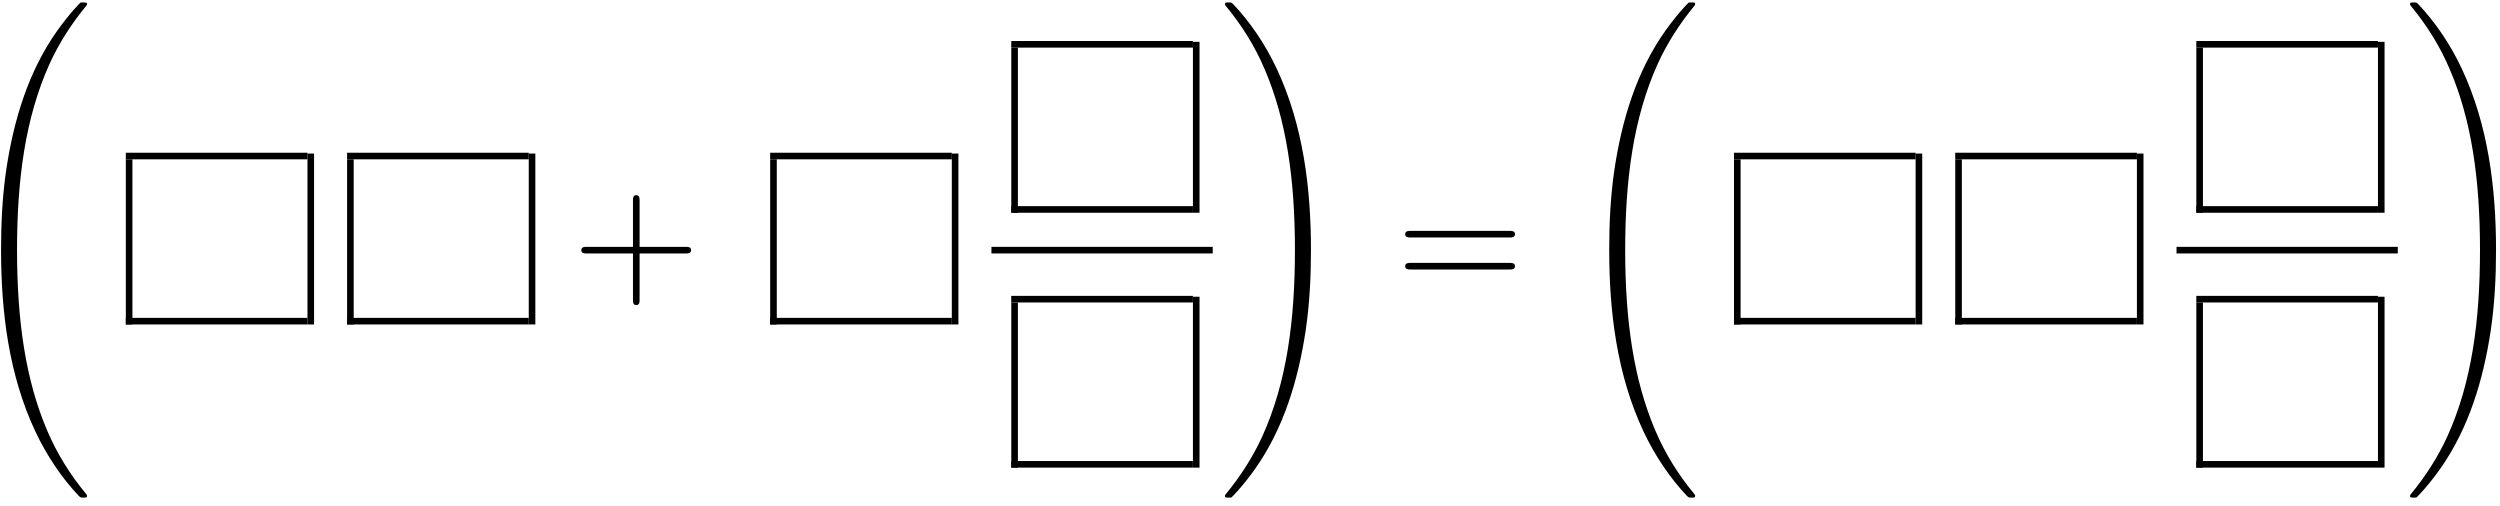 <?xml version="1.0" encoding="UTF-8" standalone="no"?>
<svg id="svg2" xmlns:rdf="http://www.w3.org/1999/02/22-rdf-syntax-ns#" xmlns="http://www.w3.org/2000/svg" height="110pt" width="543pt" version="1.1" xmlns:cc="http://creativecommons.org/ns#" xmlns:xlink="http://www.w3.org/1999/xlink" viewBox="0 0 543 110" xmlns:dc="http://purl.org/dc/elements/1.1/"><!--latexit:AAALK3javVZrbBRVFD73lteUhW4flDesdosFpM4ulGLl1YKFCizQ6WNpF+vs7O12
6DyWmdlK2ay5v4ghJhpDxChRWNRYMGoIQURiNCTGH/yB4g81/iJqjCYaIEETYjw7
uy0FakVQ5mbmnnvmnO+e890zc280oam2I4qXCC0YN37SbqvF75iJsN+M7mKKY4f9
fcyyVdPY4ZctpUfF0YUJE1ss03Q4+cDrEwor/JULHqlauGjxo0uWLqt7Yt36p7Zs
b+94uivW06vpRqvfSGra4GTPlKkzZnaEpOo8bptf0WTbbkdNL+u3B4q8xSWlZdPK
p/PJ3MOn8el8Jp/F5/C5fB6fPzBr9py58+b7HnqYU17Ax/HxfAKfyCdxgRe2Oqqj
sQ7bTFoKa2F7nC5vUVRWeuOWmTRi60zNtMIJi8l6VGOtSnbYEpMd1qKbMRaOyjbT
VIPt1OW4oXariuxgqtsGqx/ziIFgJCTVO46lRpMOs8MhSULZiPOpfAov6/Lujmis
26mK6Lqe8qXznW+xb0jRbclKKj9IDwsRS433OAt9q3yjuY/tlGWxpnbFkeXcy0uP
PM6L2kJSo2k4l1Z6Vq1es7a+AcchWWfYSepehhF3N2py3ObFvKRibRW4l9fbtsU0
ZMW8+GTjho3h3DIwuyMnGOie2diUB0aEre5yoe2mzZnNTcjIelXJciRb/agMbcts
berylowgKpZjaVTlYLNHamltQxR3XaSErDCsgPYe1WHeAl7eEAAEDe/I7Ghqz9u4
SxEJIukzeJlZXNAHEYiBCQokQQcGBjgoayCDja0TAiBCAnU7IYU6CyXVfc8gDYXo
m0QrhhYyanvxGcdRZ15r4DiLabveCs6i4W2hpw8qxa/EAfGq+KV4XPxJvPG3WCkX
IxtLP/bRnC9LdBXtnyFd/0cvHXsHem56jRmzA92wwo1VxdgTriabhZLz79t78KpU
11yZWiBmxJ8x/iPi1+I5zMDou6a8vZ01v47oWXwDvZ5189XdCAxkOIV63W1pl9Wd
rsbCOTQ33hzLaZQCEMzLEde7F99HEWsP+gXza9GJXlmE0WzE22zutAhgG7JRXJsK
1KTvEm0o5k5YMhxPNv5qWDYih6F87gdzKM70bfj/FnPFPSGOZOkm23ebfTUshZph
9LHrQnZb2l3fe6uL0bKXsYrtYZsULMeYaobRIu6XbOBX5Rtj9f+/egv+p/W2/AFX
27J74mW0iqy96zlrH1A1Gm67n79UYETut/5fxpo35u4vSr4676zf4G31G8X3cVg4
IiMHfaL5fSb3h/fBKryz+QdxrA82P+ORo62tIal5Q4OXNIo+bMDLL3pYdzx7dHJU
nfHZFfUffXJsbyayGjdPdVdmV3b7Xo9nHO+4CshfFWsbcgKamImjic24a5eGpC1J
R8Zz0c09vQTIvsN4ggpJm1g/i9Xnj3wwCYqhHOZDFQZWA3WwErowQA2JeQ72wUvw
MhyAV+BVeA0OwRtwGDLwFrwPH8IJOAmn4DScgbPwKXwGX8AFuAy/wBW4DjfIeFJK
yshsUkUCZCmpIbXkODlBTpJT5DQ5Q86Sc+Q8GSTfkMvke/Ij+Y1cIX+QP+lEWkKn
0Tm0ki6iS2gdXUMbaDvVqE05fZ7upy/QF+kBepC+Sd+h79Jj9D3hkHBUGBCOCyeE
k8LHwufCOeG8cEG4JHwrfCf8IPwqXBN+L5xaWJpjiJI8ZzbcchVW/gWXj7b0
-->
 <defs id="defs4">
  <g id="g6">
   <symbol id="glyph0-1" overflow="visible">
    <path id="path12" d="m27.141 105.75c0-0.11 0-0.19-0.203-0.44-3.454-4.15-6.313-8.748-8.438-13.732-4.688-10.969-6.562-23.797-6.562-39.219 0-15.281 1.765-28.687 7.062-40.453 2.078-4.562 4.812-8.781 8-12.656 0.078-0.109 0.141-0.188 0.141-0.328 0-0.359-0.25-0.359-0.782-0.359-0.547 0-0.609 0-0.687 0.078-0.031 0.031-2.25 2.188-5.047 6.125-6.25 8.828-9.406 19.375-11.016 30.046-0.859 5.782-1.14 11.657-1.14 17.5 0 13.422 1.672 27.11 7.422 39.376 2.547 5.453 5.953 10.372 9.5 14.092 0.328 0.3 0.359 0.33 0.968 0.33 0.532 0 0.782 0 0.782-0.36z"/>
   </symbol>
   <symbol id="glyph0-2" overflow="visible">
    <path id="path15" d="m19.906 52.359c0-13.421-1.687-27.109-7.422-39.375-2.546-5.453-5.953-10.359-9.515-14.093-0.313-0.297-0.344-0.329-0.953-0.329-0.516 0-0.797 0-0.797 0.359 0 0.141 0.141 0.328 0.219 0.437 3.438 4.156 6.312 8.75 8.422 13.735 4.703 10.968 6.563 23.812 6.563 39.218 0 15.282-1.75 28.688-7.063 40.454-2.078 4.562-4.812 8.784-8 12.654-0.031 0.08-0.141 0.22-0.141 0.33 0 0.36 0.281 0.36 0.797 0.36 0.531 0 0.609 0 0.672-0.08 0.031-0.03 2.266-2.19 5.062-6.124 6.234-8.828 9.391-19.359 11-30.047 0.859-5.781 1.156-11.656 1.156-17.5z"/>
   </symbol>
   <symbol id="glyph1-1" overflow="visible">
    <path id="path21" d="m14.672-8.25h10c0.5 0 1.187 0 1.187-0.719 0-0.719-0.687-0.719-1.187-0.719h-10v-10.032c0-0.499 0-1.186-0.719-1.186s-0.719 0.687-0.719 1.187v10.032l-10.046-0.001c-0.5 0-1.172 0-1.172 0.719 0 0.719 0.672 0.719 1.172 0.719h10.046v10.047c0 0.5 0 1.172 0.719 1.172s0.719-0.672 0.719-1.172z"/>
   </symbol>
   <symbol id="glyph1-2" overflow="visible">
    <path id="path24" d="m24.641-11.719c0.531 0 1.218 0 1.218-0.719 0-0.718-0.687-0.718-1.187-0.718h-21.484c-0.5 0-1.172 0-1.172 0.718 0 0.719 0.672 0.719 1.219 0.719zm0.031 6.953c0.5 0 1.187 0 1.187-0.719 0-0.719-0.687-0.719-1.218-0.719h-21.407c-0.546 0-1.218 0-1.218 0.719 0 0.719 0.672 0.719 1.172 0.719z"/>
   </symbol>
  </g>
 </defs>
 <g id="surface1">
  <g id="g27">
   <use id="use29" y="1.968" x="-8.238" xlink:href="#glyph0-1"/>
  </g>
  <path id="path31" d="m0-0v9.963" transform="matrix(3.6 0 0 -3.6 28.046 70.472)" stroke="#000" stroke-miterlimit="10" stroke-width=".398" fill="none"/>
  <path id="path33" d="m-0.001-0h10.96" transform="matrix(3.6 0 0 -3.6 27.33 69.756)" stroke="#000" stroke-miterlimit="10" stroke-width=".398" fill="none"/>
  <path id="path35" d="m-0.001-0h10.96" transform="matrix(3.6 0 0 -3.6 27.33 33.889)" stroke="#000" stroke-miterlimit="10" stroke-width=".398" fill="none"/>
  <path id="path37" d="m0-0v10.311" transform="matrix(3.6 0 0 -3.6 67.499 70.472)" stroke="#000" stroke-miterlimit="10" stroke-width=".398" fill="none"/>
  <path id="path39" d="m-0-0v9.963" transform="matrix(3.6 0 0 -3.6 76.106 70.472)" stroke="#000" stroke-miterlimit="10" stroke-width=".398" fill="none"/>
  <path id="path41" d="m0-0h10.959" transform="matrix(3.6 0 0 -3.6 75.39 69.756)" stroke="#000" stroke-miterlimit="10" stroke-width=".398" fill="none"/>
  <path id="path43" d="m0-0h10.959" transform="matrix(3.6 0 0 -3.6 75.39 33.889)" stroke="#000" stroke-miterlimit="10" stroke-width=".398" fill="none"/>
  <path id="path45" d="m-0-0v10.311" transform="matrix(3.6 0 0 -3.6 115.56 70.472)" stroke="#000" stroke-miterlimit="10" stroke-width=".398" fill="none"/>
  <g id="g47">
   <use id="use49" y="63.301" x="124.246" xlink:href="#glyph1-1"/>
  </g>
  <path id="path51" d="m0-0v9.963" transform="matrix(3.6 0 0 -3.6 168 70.472)" stroke="#000" stroke-miterlimit="10" stroke-width=".398" fill="none"/>
  <path id="path53" d="m0-0h10.959" transform="matrix(3.6 0 0 -3.6 167.28 69.756)" stroke="#000" stroke-miterlimit="10" stroke-width=".398" fill="none"/>
  <path id="path55" d="m0-0h10.959" transform="matrix(3.6 0 0 -3.6 167.28 33.889)" stroke="#000" stroke-miterlimit="10" stroke-width=".398" fill="none"/>
  <path id="path57" d="m0-0v10.311" transform="matrix(3.6 0 0 -3.6 207.45 70.472)" stroke="#000" stroke-miterlimit="10" stroke-width=".398" fill="none"/>
  <path id="path59" d="m0 0v9.963" transform="matrix(3.6 0 0 -3.6 220.37 46.208)" stroke="#000" stroke-miterlimit="10" stroke-width=".398" fill="none"/>
  <path id="path61" d="m-0-0h10.959" transform="matrix(3.6 0 0 -3.6 219.65 45.492)" stroke="#000" stroke-miterlimit="10" stroke-width=".398" fill="none"/>
  <path id="path63" d="m-0 0h10.959" transform="matrix(3.6 0 0 -3.6 219.65 9.625)" stroke="#000" stroke-miterlimit="10" stroke-width=".398" fill="none"/>
  <path id="path65" d="m-0 0v10.311" transform="matrix(3.6 0 0 -3.6 259.82 46.208)" stroke="#000" stroke-miterlimit="10" stroke-width=".398" fill="none"/>
  <path id="path67" d="m215.34 54.332h48.062" stroke="#000" stroke-miterlimit="10" stroke-width="1.433" fill="none"/>
  <path id="path69" d="m220.37 101.57v-35.867" stroke="#000" stroke-miterlimit="10" stroke-width="1.433" fill="none"/>
  <path id="path71" d="m219.64 100.85h39.453" stroke="#000" stroke-miterlimit="10" stroke-width="1.433" fill="none"/>
  <path id="path73" d="m219.64 64.98h39.453" stroke="#000" stroke-miterlimit="10" stroke-width="1.433" fill="none"/>
  <path id="path75" d="m259.82 101.57v-37.121" stroke="#000" stroke-miterlimit="10" stroke-width="1.433" fill="none"/>
  <g id="g77">
   <use id="use79" y="1.968" x="264.836" xlink:href="#glyph0-2"/>
  </g>
  <g id="g81">
   <use id="use83" y="63.301" x="303.194" xlink:href="#glyph1-2"/>
  </g>
  <g id="g85">
   <use id="use87" y="1.968" x="341.052" xlink:href="#glyph0-1"/>
  </g>
  <path id="path89" d="m-0-0v9.963" transform="matrix(3.6 0 0 -3.6 377.34 70.472)" stroke="#000" stroke-miterlimit="10" stroke-width=".398" fill="none"/>
  <path id="path91" d="m0-0h10.959" transform="matrix(3.6 0 0 -3.6 376.62 69.756)" stroke="#000" stroke-miterlimit="10" stroke-width=".398" fill="none"/>
  <path id="path93" d="m0-0h10.959" transform="matrix(3.6 0 0 -3.6 376.62 33.889)" stroke="#000" stroke-miterlimit="10" stroke-width=".398" fill="none"/>
  <path id="path95" d="m0-0v10.311" transform="matrix(3.6 0 0 -3.6 416.79 70.472)" stroke="#000" stroke-miterlimit="10" stroke-width=".398" fill="none"/>
  <path id="path97" d="m-0.001-0v9.963" transform="matrix(3.6 0 0 -3.6 425.4 70.472)" stroke="#000" stroke-miterlimit="10" stroke-width=".398" fill="none"/>
  <path id="path99" d="m-0-0h10.959" transform="matrix(3.6 0 0 -3.6 424.68 69.756)" stroke="#000" stroke-miterlimit="10" stroke-width=".398" fill="none"/>
  <path id="path101" d="m-0-0h10.959" transform="matrix(3.6 0 0 -3.6 424.68 33.889)" stroke="#000" stroke-miterlimit="10" stroke-width=".398" fill="none"/>
  <path id="path103" d="m-0-0v10.311" transform="matrix(3.6 0 0 -3.6 464.85 70.472)" stroke="#000" stroke-miterlimit="10" stroke-width=".398" fill="none"/>
  <path id="path105" d="m-0 0v9.963" transform="matrix(3.6 0 0 -3.6 477.76 46.208)" stroke="#000" stroke-miterlimit="10" stroke-width=".398" fill="none"/>
  <path id="path107" d="m0-0h10.959" transform="matrix(3.6 0 0 -3.6 477.04 45.492)" stroke="#000" stroke-miterlimit="10" stroke-width=".398" fill="none"/>
  <path id="path109" d="m0 0h10.959" transform="matrix(3.6 0 0 -3.6 477.04 9.625)" stroke="#000" stroke-miterlimit="10" stroke-width=".398" fill="none"/>
  <path id="path111" d="m0 0v10.311" transform="matrix(3.6 0 0 -3.6 517.21 46.208)" stroke="#000" stroke-miterlimit="10" stroke-width=".398" fill="none"/>
  <path id="path113" d="m472.74 54.332h48.059" stroke="#000" stroke-miterlimit="10" stroke-width="1.433" fill="none"/>
  <path id="path115" d="m477.76 101.57v-35.867" stroke="#000" stroke-miterlimit="10" stroke-width="1.433" fill="none"/>
  <path id="path117" d="m477.04 100.85h39.453" stroke="#000" stroke-miterlimit="10" stroke-width="1.433" fill="none"/>
  <path id="path119" d="m477.04 64.98h39.453" stroke="#000" stroke-miterlimit="10" stroke-width="1.433" fill="none"/>
  <path id="path121" d="m517.21 101.57v-37.121" stroke="#000" stroke-miterlimit="10" stroke-width="1.433" fill="none"/>
  <g id="g123">
   <use id="use125" y="1.968" x="522.233" xlink:href="#glyph0-2"/>
  </g>
 </g>
</svg>
